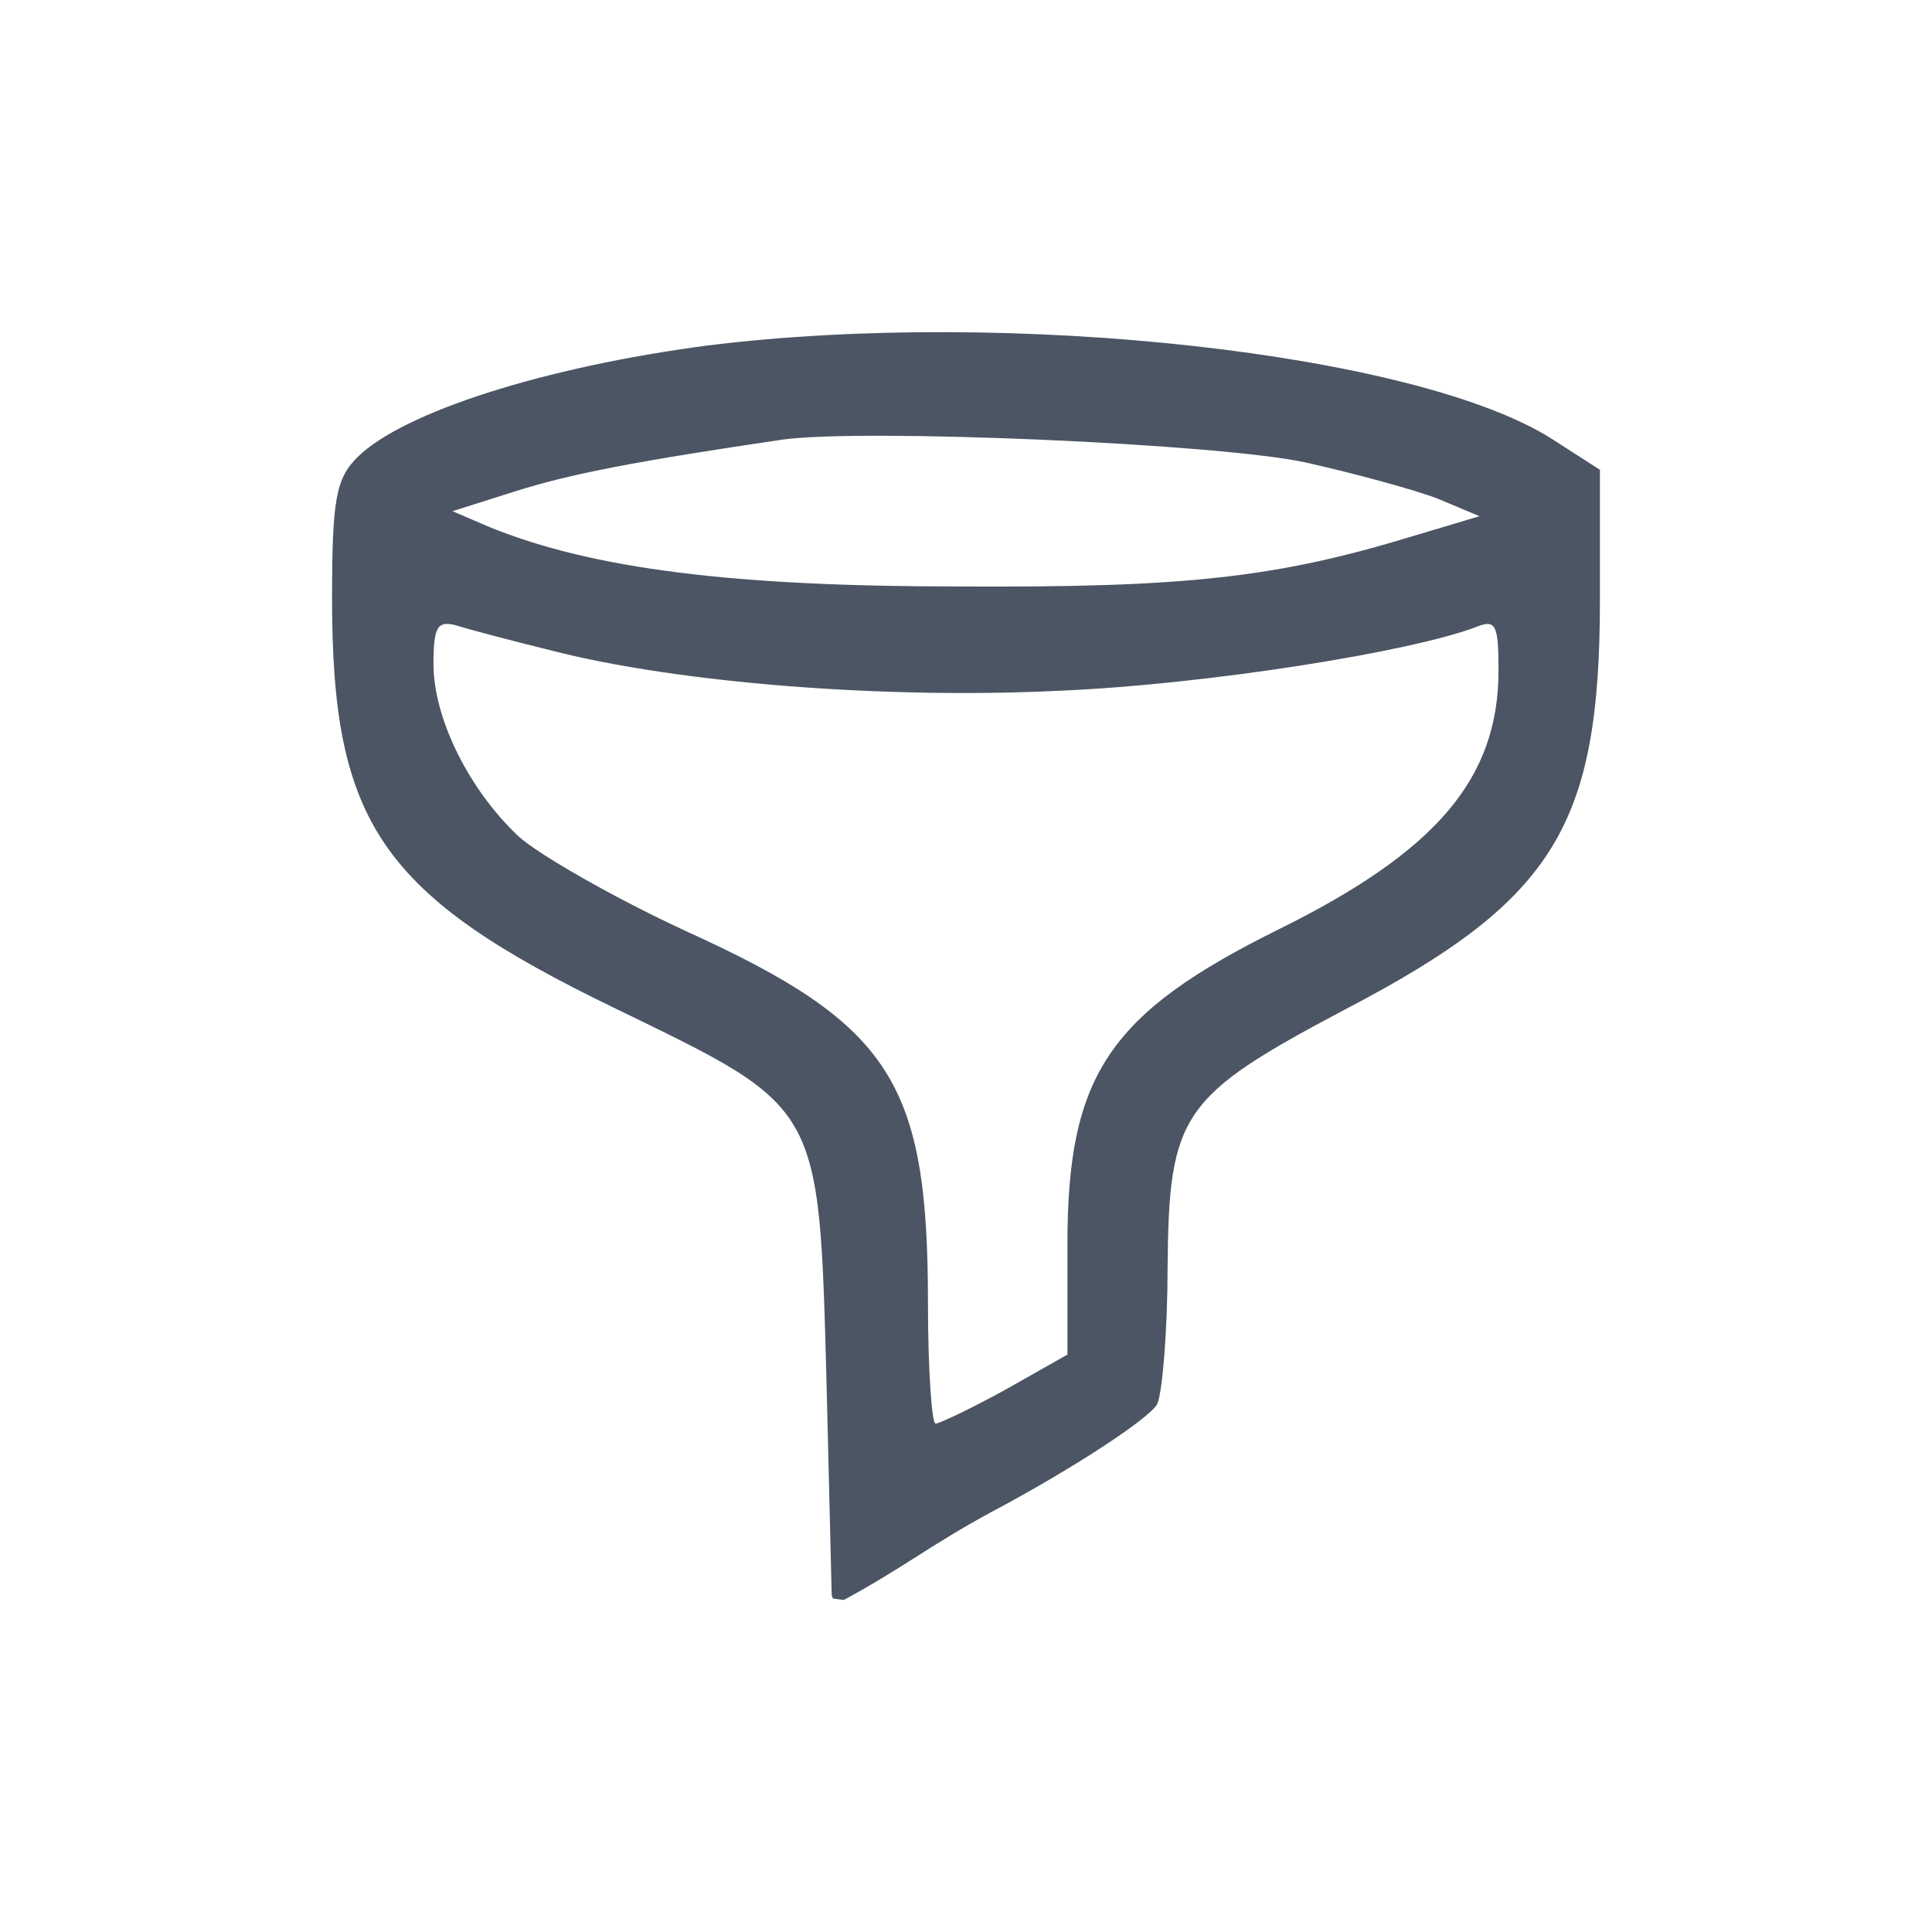 <svg width="64" height="64" viewBox="0 0 64 64" fill="none" xmlns="http://www.w3.org/2000/svg">
<path d="M23.432 11.446C18.056 12.152 13.352 13.649 11.84 15.146C11.126 15.853 11 16.56 11 19.844C11 27.286 12.638 29.656 20.366 33.398C27.212 36.724 27.128 36.516 27.38 45.787L27.551 52.839L27.59 52.954C27.613 52.941 27.602 52.958 27.609 52.954C27.997 53.012 27.947 53.003 28 52.975C29.921 51.932 30.826 51.182 32.798 50.111C35.696 48.573 38.174 46.91 38.342 46.494C38.51 46.078 38.678 44.041 38.678 41.962C38.72 36.89 39.14 36.308 44.558 33.439C51.488 29.822 53 27.369 53 19.844V15.562L51.446 14.564C46.994 11.695 33.47 10.198 23.432 11.446ZM43.214 15.312C44.894 15.686 46.868 16.227 47.624 16.518L49.01 17.1L46.784 17.765C42.29 19.137 39.266 19.47 31.79 19.428C24.272 19.428 19.652 18.846 16.25 17.474L14.99 16.934L17.09 16.268C18.938 15.686 21.122 15.271 25.91 14.564C28.556 14.19 40.274 14.689 43.214 15.312ZM18.266 21.549C22.466 22.63 29.354 23.17 35.15 22.879C39.98 22.671 46.784 21.59 48.926 20.759C49.556 20.509 49.64 20.717 49.64 22.214C49.64 25.789 47.582 28.201 42.374 30.778C36.746 33.564 35.36 35.601 35.36 41.214V44.873L33.302 46.037C32.168 46.66 31.118 47.159 30.992 47.159C30.866 47.159 30.74 45.371 30.74 43.168C30.74 35.851 29.522 33.938 22.76 30.861C20.324 29.739 17.804 28.284 17.174 27.702C15.536 26.163 14.36 23.794 14.36 22.006C14.36 20.759 14.486 20.551 15.116 20.717C15.494 20.842 16.922 21.216 18.266 21.549Z" fill="#4B5563"/>
</svg>
